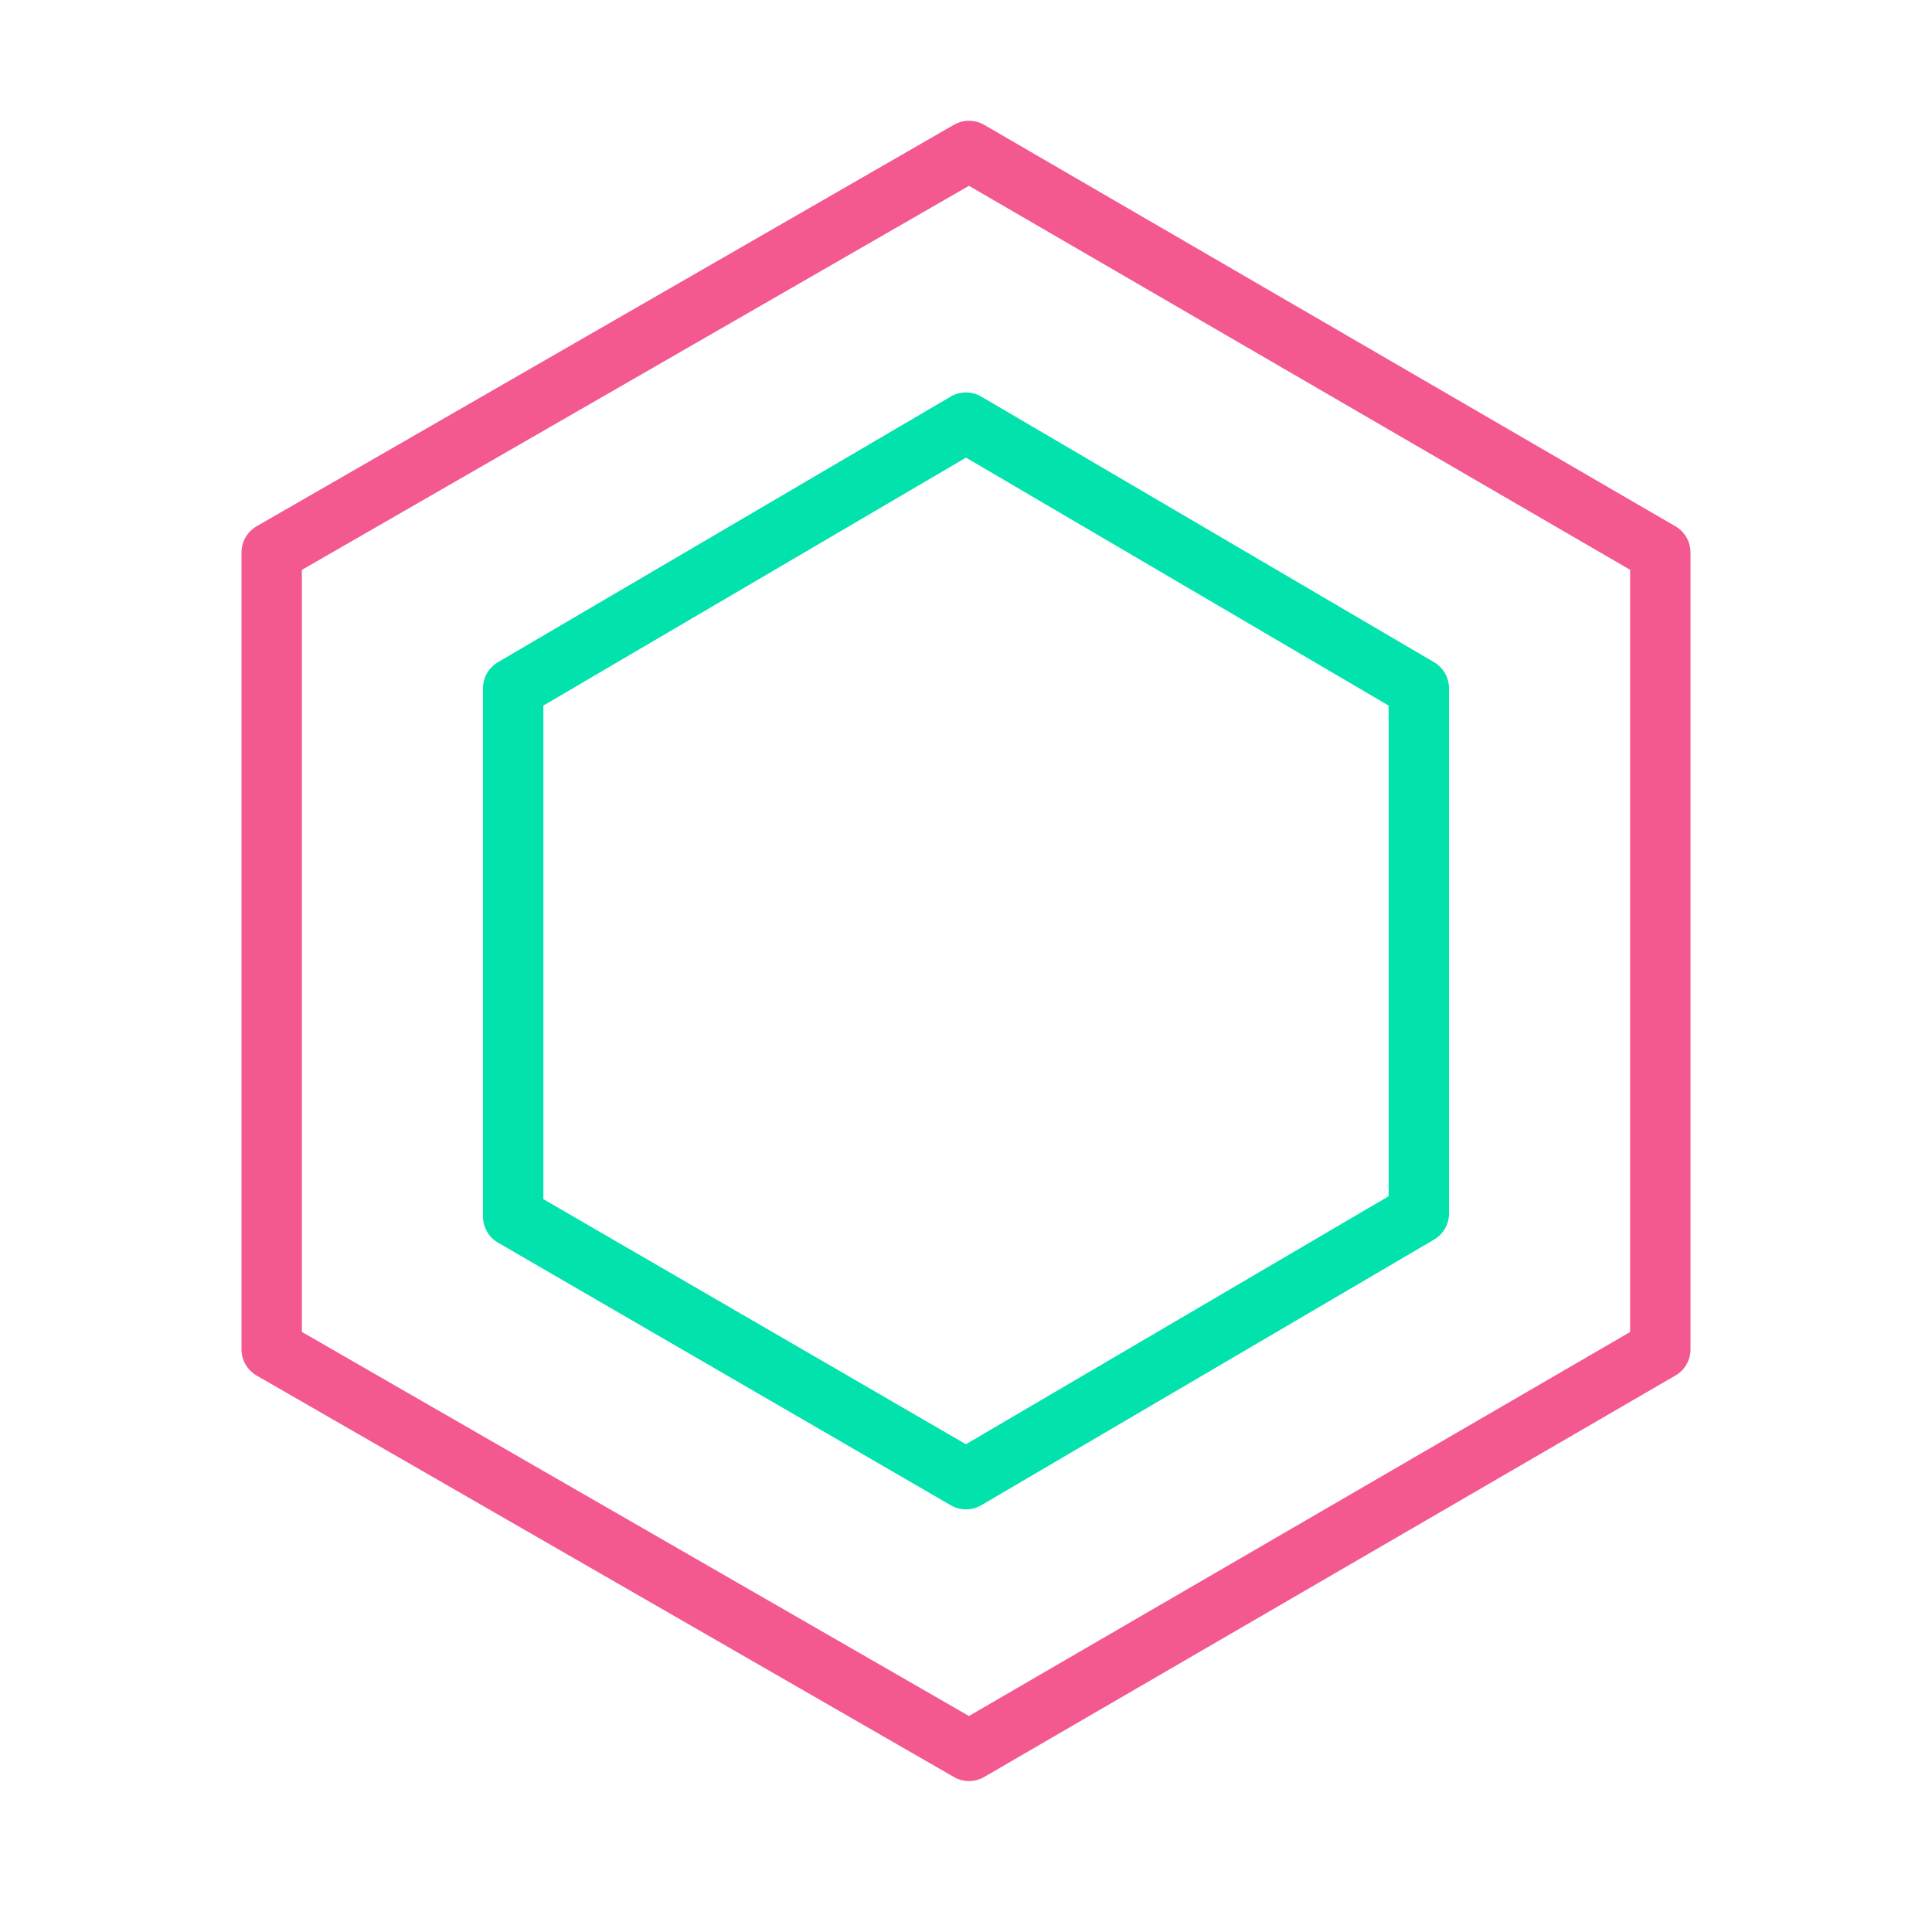 <?xml version="1.0" encoding="utf-8"?>
<!-- Generator: Adobe Illustrator 25.0.1, SVG Export Plug-In . SVG Version: 6.00 Build 0)  -->
<svg version="1.1" id="Layer_1" xmlns="http://www.w3.org/2000/svg" xmlns:xlink="http://www.w3.org/1999/xlink" x="0px" y="0px"
	 width="64px" height="64px" viewBox="0 0 64 64" style="enable-background:new 0 0 64 64;" xml:space="preserve">
<style type="text/css">
	.st0{fill:none;stroke:#F35890;stroke-width:2;stroke-linejoin:round;stroke-miterlimit:10;}
	.st1{fill:none;stroke:#02E2AC;stroke-width:2;stroke-linejoin:round;stroke-miterlimit:10;}
</style>
<path class="st0" d="M55,44.7V18.3L32.1,5L9,18.3v26.4L32.1,58L55,44.7z"/>
<path class="st1" d="M47,40.2V22.8L32,14l-15,8.8v17.5L32,49L47,40.2z"/>
</svg>
